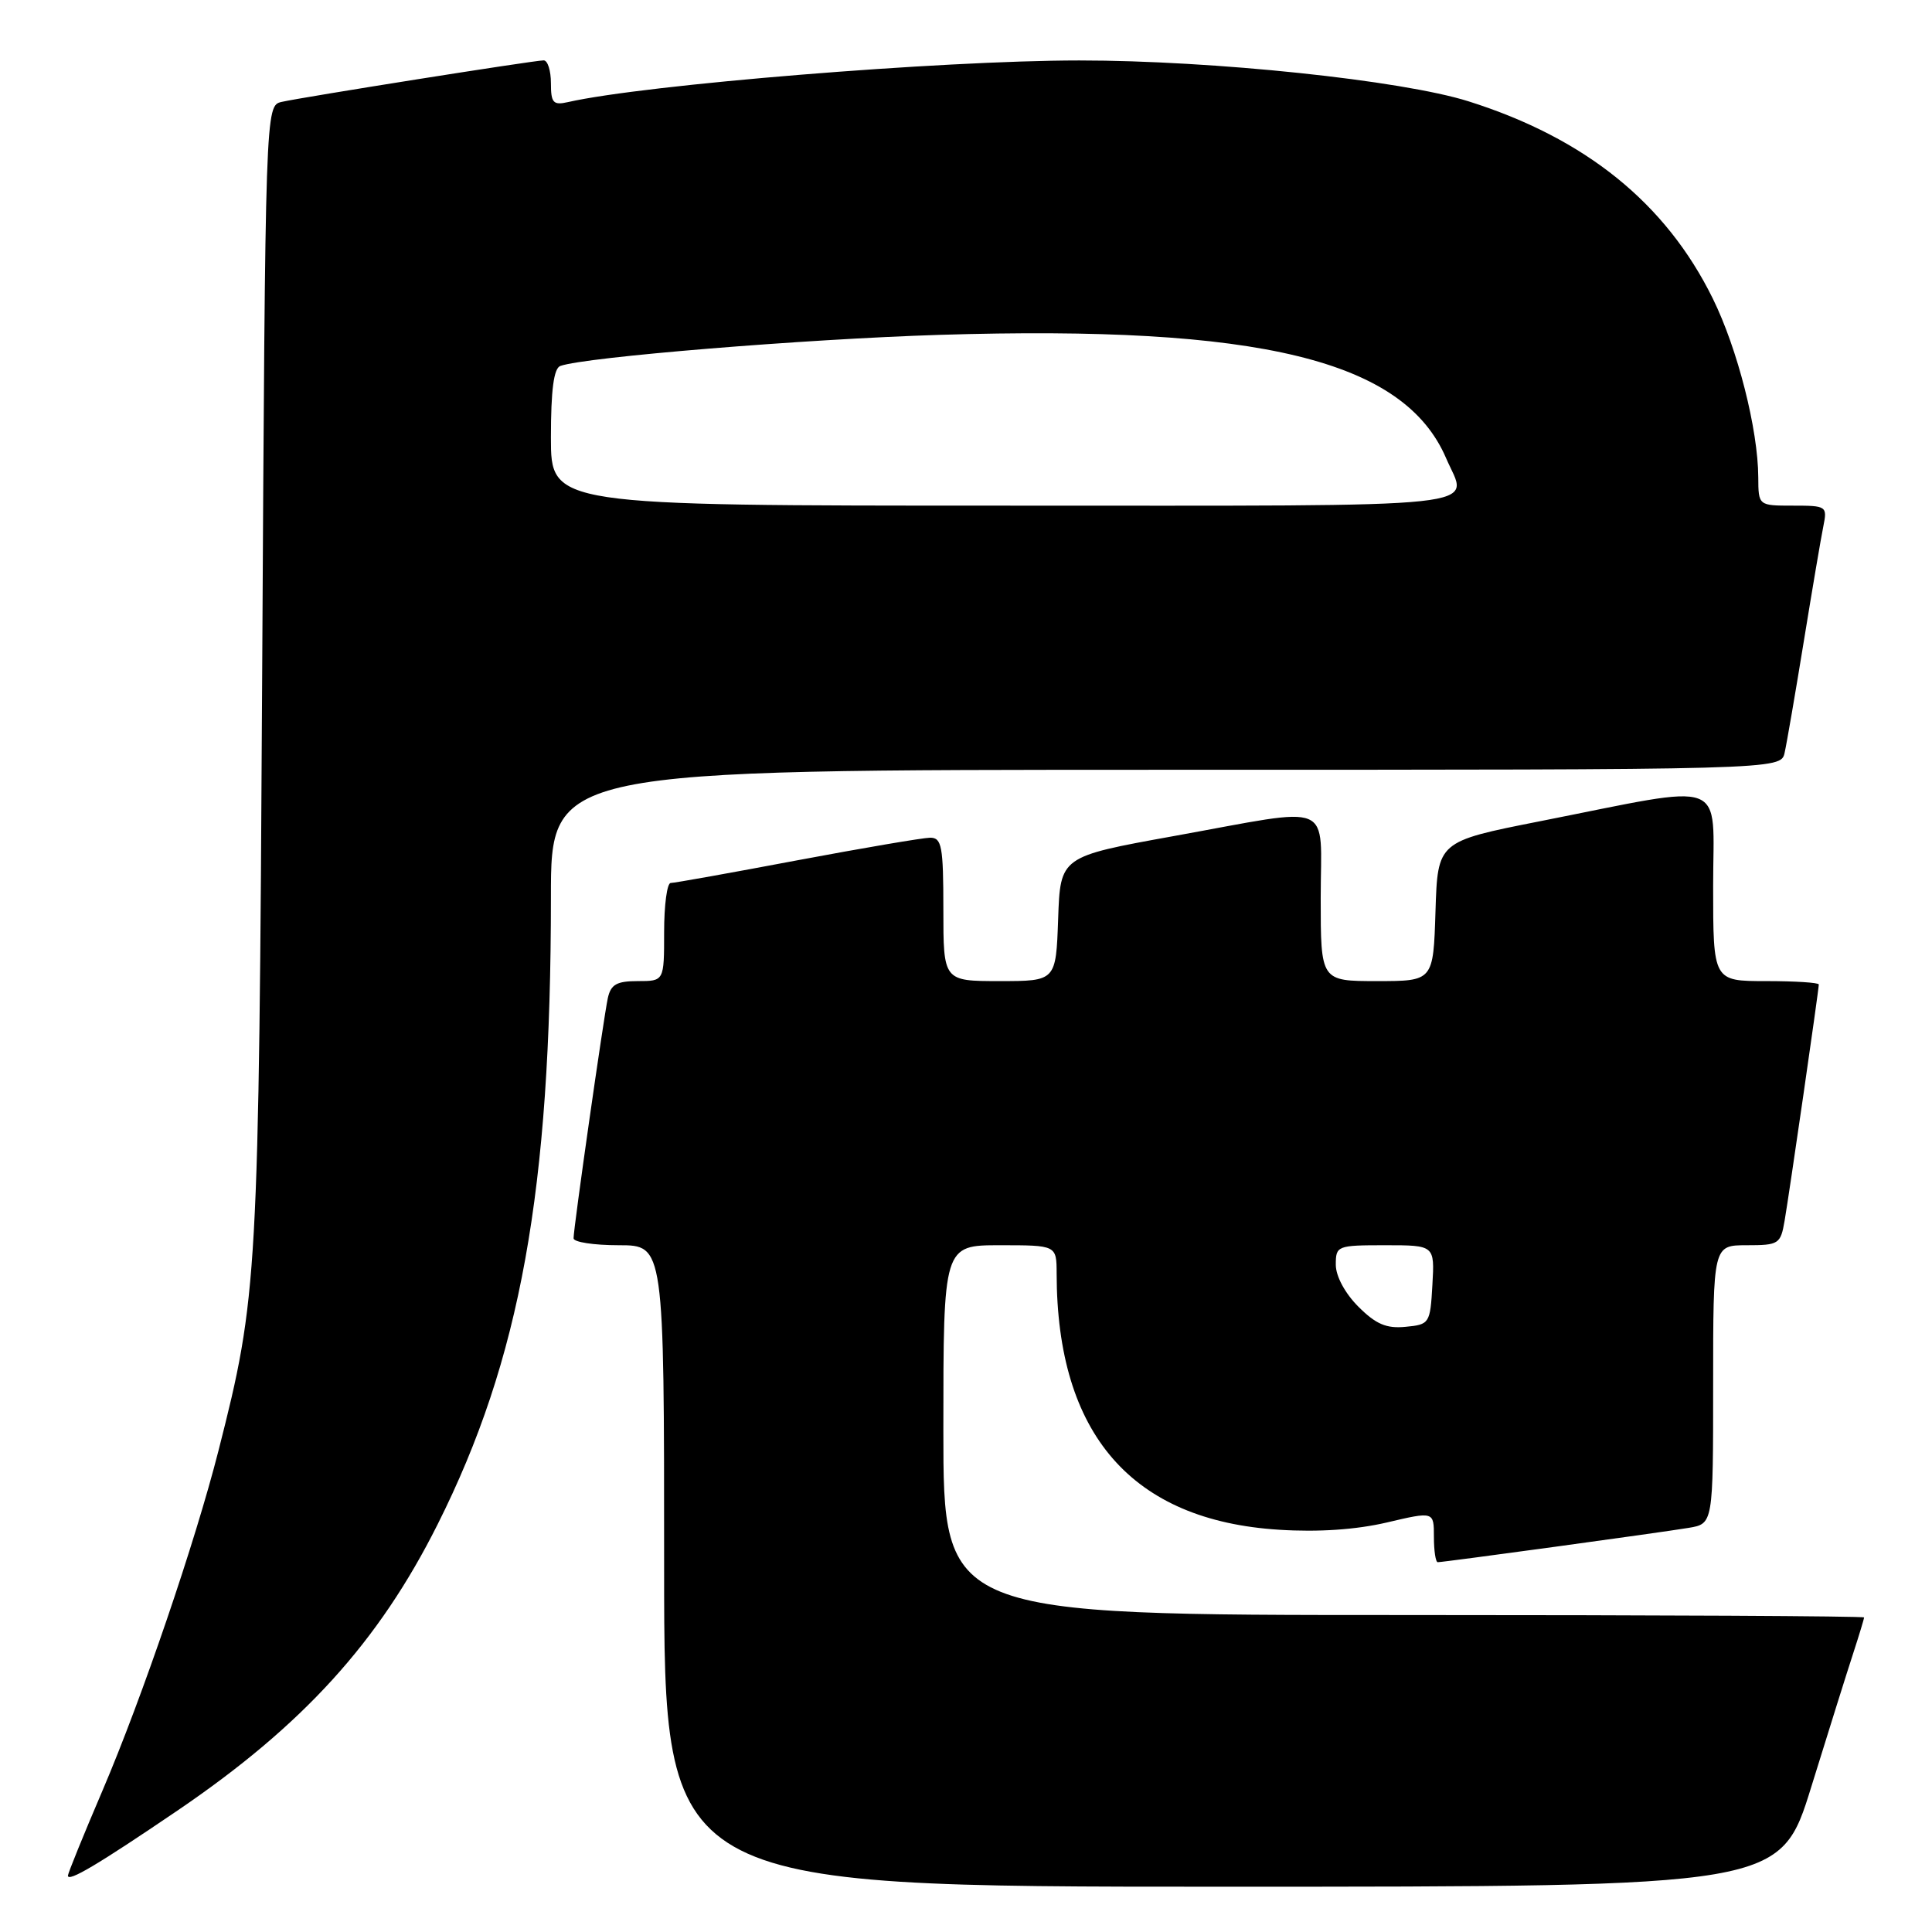 <?xml version="1.0" encoding="UTF-8" standalone="no"?>
<!DOCTYPE svg PUBLIC "-//W3C//DTD SVG 1.1//EN" "http://www.w3.org/Graphics/SVG/1.1/DTD/svg11.dtd" >
<svg xmlns="http://www.w3.org/2000/svg" xmlns:xlink="http://www.w3.org/1999/xlink" version="1.1" viewBox="0 0 256 256">
 <g >
 <path fill="currentColor"
d=" M 240.01 236.75 C 242.27 229.46 244.76 221.51 245.56 219.07 C 246.35 216.64 247.00 214.50 247.00 214.32 C 247.00 214.14 219.55 214.00 186.00 214.00 C 125.00 214.00 125.00 214.00 125.00 189.50 C 125.00 165.00 125.00 165.00 132.50 165.00 C 140.00 165.00 140.00 165.00 140.01 168.75 C 140.04 190.05 149.96 201.48 169.50 202.70 C 174.71 203.03 179.68 202.69 183.75 201.74 C 190.00 200.27 190.00 200.27 190.00 203.63 C 190.00 205.49 190.23 207.00 190.51 207.00 C 191.30 207.00 220.12 203.06 223.75 202.45 C 227.00 201.91 227.00 201.91 227.00 183.45 C 227.00 165.00 227.00 165.00 231.45 165.00 C 235.70 165.00 235.94 164.85 236.47 161.75 C 237.09 158.16 241.00 131.15 241.00 130.45 C 241.00 130.20 237.85 130.00 234.00 130.00 C 227.00 130.00 227.00 130.00 227.00 117.41 C 227.00 102.94 229.37 103.82 204.00 108.83 C 190.50 111.50 190.50 111.50 190.21 120.75 C 189.92 130.00 189.92 130.00 182.46 130.00 C 175.00 130.00 175.00 130.00 175.00 119.00 C 175.00 105.97 177.17 106.88 155.50 110.79 C 140.50 113.50 140.50 113.50 140.21 121.75 C 139.92 130.00 139.92 130.00 132.46 130.00 C 125.00 130.00 125.00 130.00 125.00 120.50 C 125.00 112.12 124.79 111.00 123.25 111.00 C 122.29 111.01 114.36 112.36 105.62 114.00 C 96.89 115.65 89.35 117.00 88.87 117.00 C 88.39 117.00 88.00 119.92 88.00 123.50 C 88.00 130.00 88.00 130.00 84.52 130.00 C 81.72 130.00 80.94 130.44 80.54 132.25 C 79.98 134.84 76.00 162.69 76.00 164.08 C 76.00 164.59 78.70 165.00 82.00 165.00 C 88.00 165.00 88.00 165.00 88.00 207.50 C 88.00 250.00 88.00 250.00 161.96 250.00 C 235.91 250.00 235.91 250.00 240.01 236.75 Z  M 23.50 239.92 C 40.13 228.62 50.16 217.60 57.98 202.00 C 68.95 180.14 73.00 157.74 73.00 118.85 C 73.00 102.00 73.00 102.00 154.48 102.00 C 235.96 102.00 235.96 102.00 236.47 99.75 C 236.75 98.51 237.89 91.88 239.01 85.00 C 240.13 78.12 241.29 71.26 241.60 69.75 C 242.14 67.07 242.04 67.00 237.58 67.00 C 233.00 67.00 233.00 67.00 232.98 63.25 C 232.95 56.89 230.24 46.23 226.95 39.55 C 220.73 26.92 210.08 18.32 194.60 13.43 C 185.73 10.63 160.76 8.01 143.00 8.01 C 124.63 8.02 85.45 11.21 75.25 13.53 C 73.30 13.97 73.00 13.63 73.00 11.02 C 73.00 9.36 72.57 8.00 72.04 8.00 C 70.79 8.00 40.15 12.86 37.33 13.50 C 35.16 14.00 35.16 14.00 34.74 89.25 C 34.29 169.55 34.16 171.74 28.95 192.22 C 25.86 204.36 18.83 224.97 13.59 237.24 C 11.06 243.15 9.00 248.23 9.00 248.53 C 9.00 249.43 12.97 247.07 23.50 239.92 Z  M 179.99 173.14 C 178.22 171.37 177.00 169.10 177.00 167.58 C 177.00 165.07 177.18 165.00 183.55 165.00 C 190.10 165.00 190.10 165.00 189.80 170.25 C 189.51 175.37 189.42 175.51 186.24 175.81 C 183.70 176.06 182.31 175.46 179.99 173.14 Z  M 73.00 57.97 C 73.00 51.65 73.38 48.80 74.25 48.49 C 77.53 47.31 106.60 44.93 124.50 44.37 C 166.96 43.06 186.04 47.71 191.62 60.72 C 194.53 67.50 199.24 67.00 133.00 67.00 C 73.00 67.00 73.00 67.00 73.00 57.97 Z "/>
</g>
</svg>